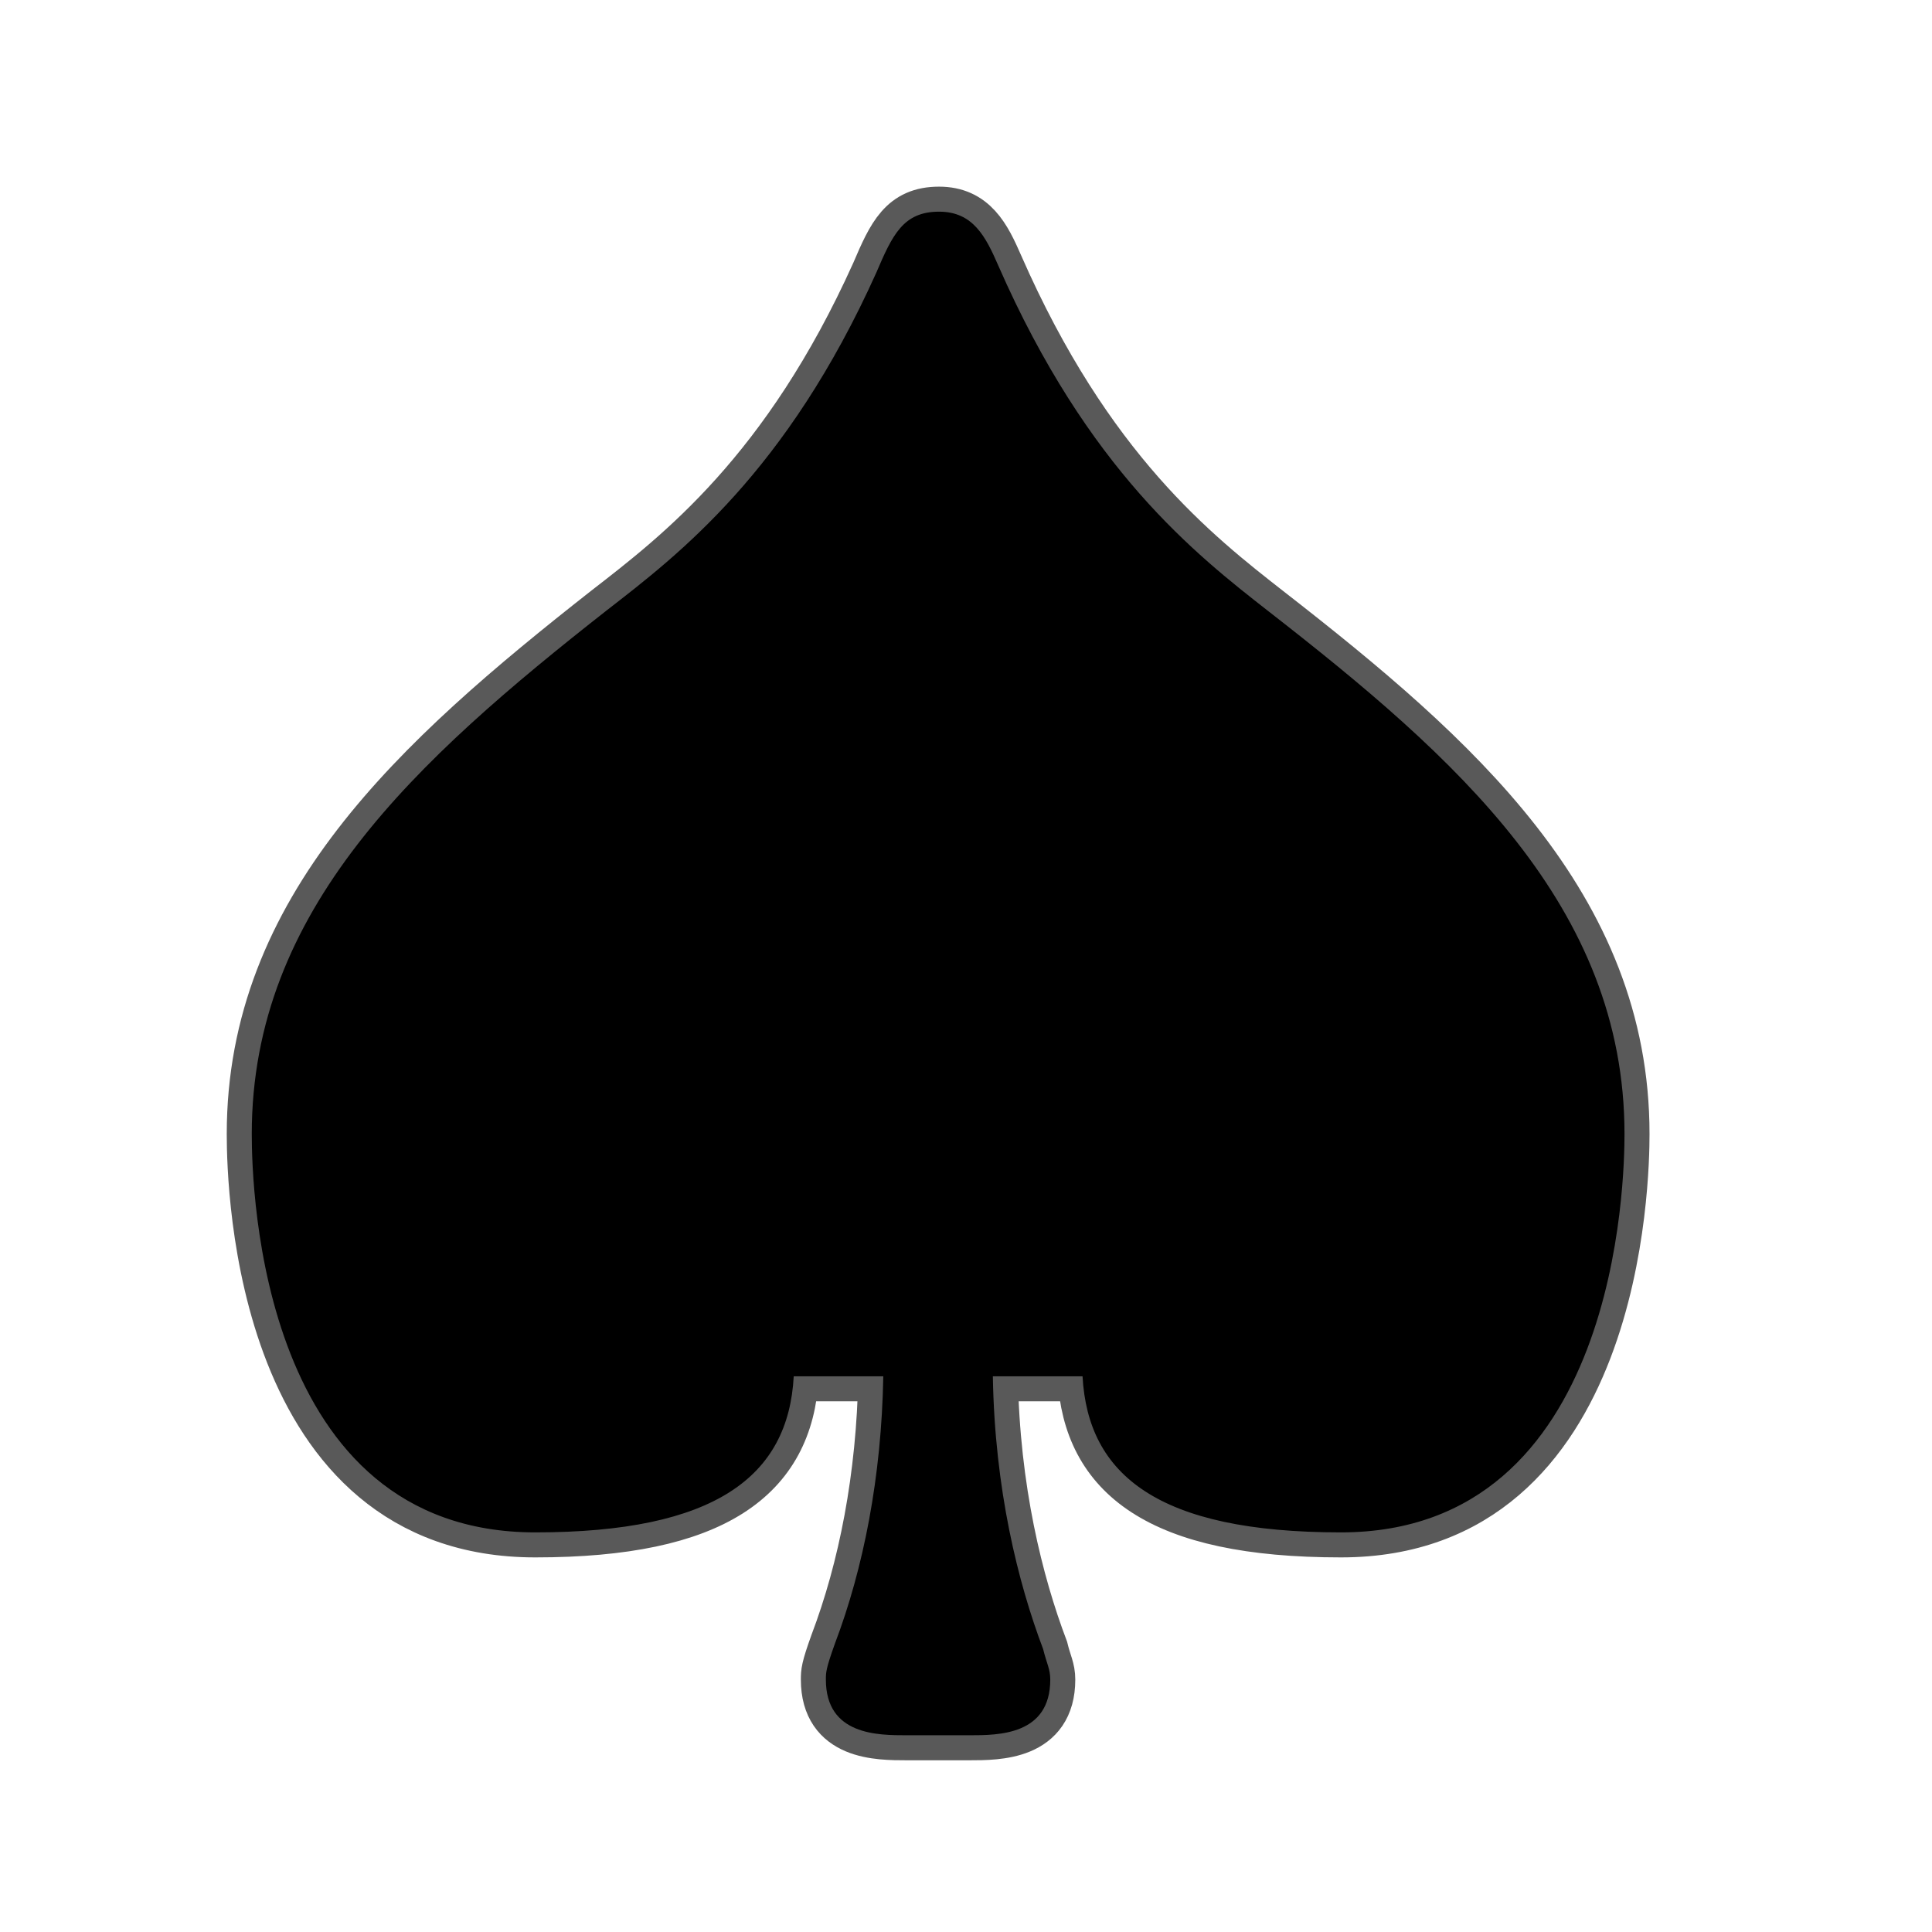 <?xml version="1.0" encoding="UTF-8" standalone="no"?>
<!-- This file was generated by dvisvgm 1.9.2 -->

<svg
   height="20"
   version="1.1"
   viewBox="37 59.802 13.5 13.5"
   width="20"
   id="svg13986"
   xmlns="http://www.w3.org/2000/svg"
   xmlns:svg="http://www.w3.org/2000/svg"
   xmlns:rdf="http://www.w3.org/1999/02/22-rdf-syntax-ns#"
   xmlns:cc="http://creativecommons.org/ns#"
   xmlns:dc="http://purl.org/dc/elements/1.1/">
  <defs
     id="defs13981" />
  <g
     id="page1"
     transform="matrix(0.874,0,0,0.874,2.996,6.733)">
    <path
       d="m 45.251,71.723 h 0.717 c -0.014,0.803 -0.158,1.535 -0.387,2.138 -0.072,0.201 -0.072,0.23 -0.072,0.287 0,0.445 0.416,0.445 0.646,0.445 h 0.502 c 0.23,0 0.646,0 0.646,-0.445 0,-0.086 -0.029,-0.129 -0.057,-0.244 -0.201,-0.531 -0.387,-1.277 -0.402,-2.181 h 0.717 c 0.043,0.789 0.603,1.248 2.066,1.248 2.224,0 2.267,-2.841 2.267,-3.185 0,-1.822 -1.349,-3.013 -2.841,-4.175 -0.588,-0.459 -1.449,-1.133 -2.166,-2.769 -0.1,-0.23 -0.201,-0.43 -0.473,-0.43 -0.287,0 -0.373,0.186 -0.502,0.488 -0.717,1.593 -1.578,2.252 -2.152,2.697 -1.535,1.205 -2.841,2.396 -2.841,4.189 0,0.445 0.072,3.185 2.267,3.185 1.435,0 2.023,-0.445 2.066,-1.248 z"
       style="opacity:1;fill:#000000;fill-opacity:1;stroke:#000000;stroke-miterlimit:4;stroke-dasharray:none;stroke-opacity:0.65;stroke-width:0.4"
       id="path13983" />
  </g>
</svg>

